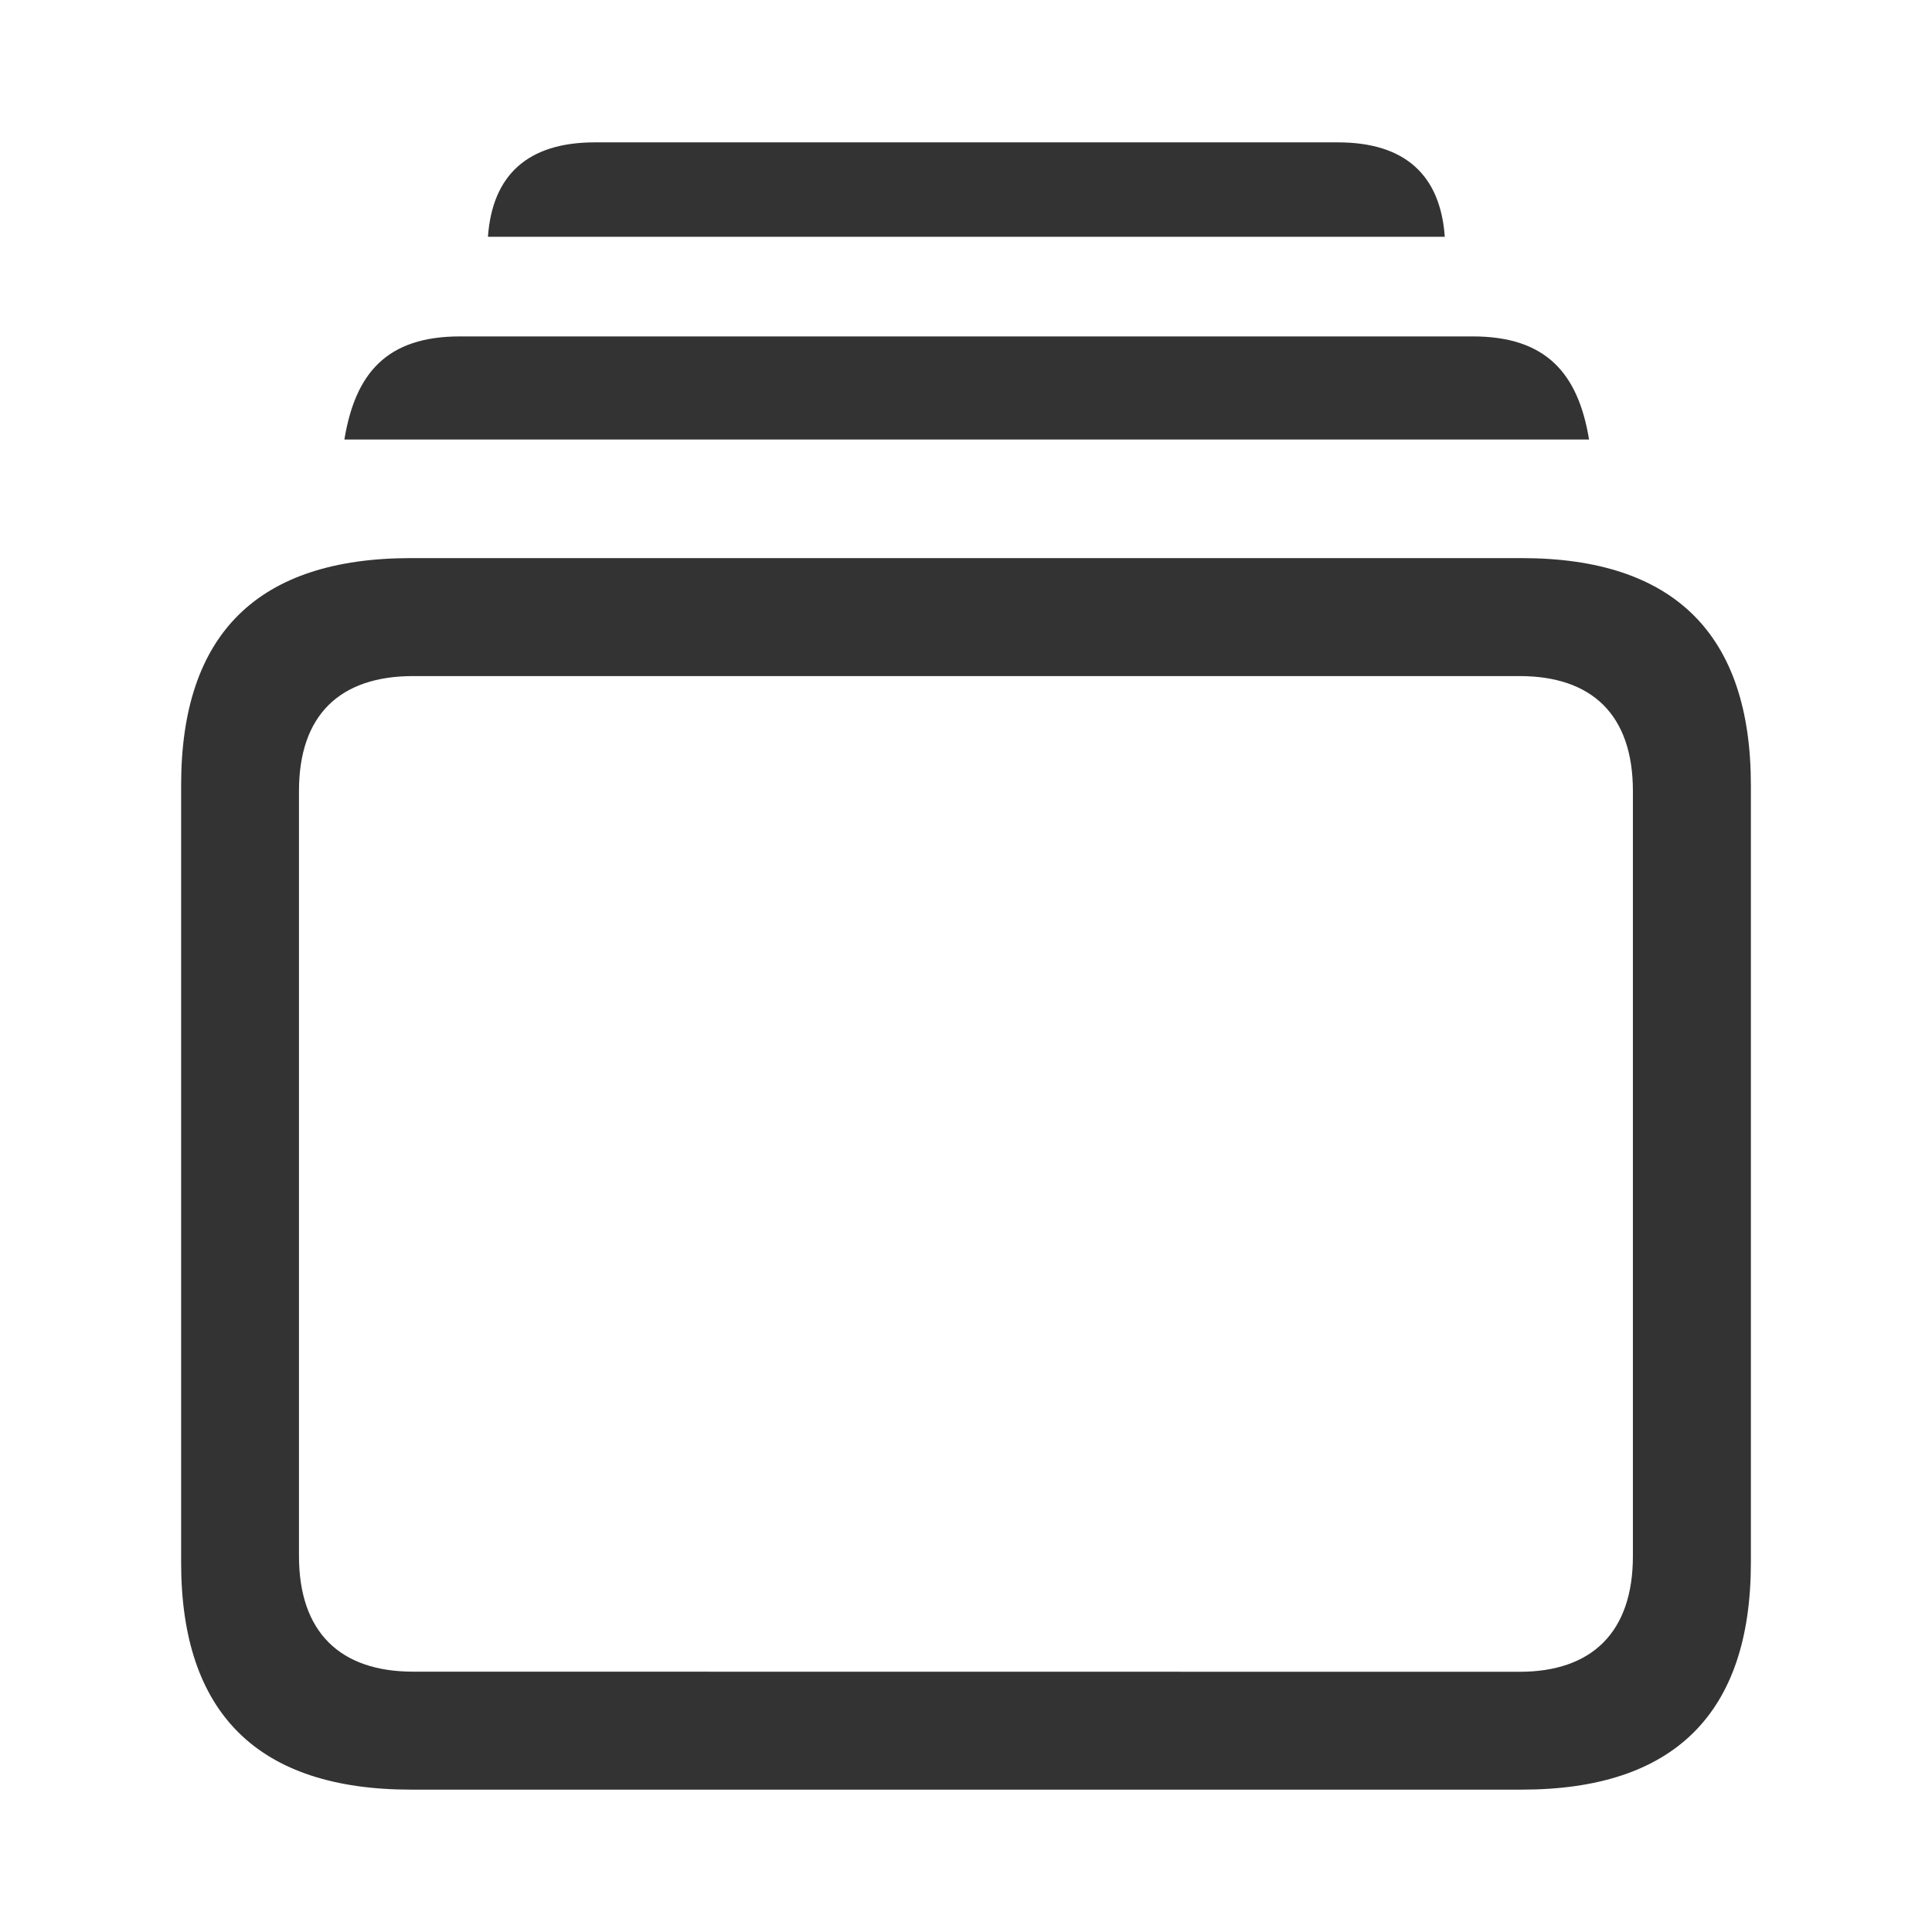 <svg width="16" height="16" viewBox="0 0 16 16" fill="none" xmlns="http://www.w3.org/2000/svg">
<path d="M4.041 1.961H11.965C11.929 1.452 11.638 1.179 11.08 1.179H4.926C4.368 1.179 4.077 1.452 4.041 1.961ZM2.852 3.64H13.16C13.069 3.089 12.802 2.786 12.196 2.786H3.81C3.204 2.786 2.943 3.089 2.852 3.64ZM3.404 14.821H12.602C13.863 14.821 14.5 14.191 14.5 12.941V6.502C14.5 5.253 13.864 4.622 12.602 4.622H3.404C2.137 4.622 1.5 5.247 1.5 6.502V12.941C1.5 14.19 2.137 14.821 3.404 14.821ZM3.422 13.844C2.816 13.844 2.476 13.517 2.476 12.886V6.551C2.476 5.92 2.816 5.599 3.422 5.599H12.584C13.184 5.599 13.523 5.92 13.523 6.551V12.887C13.523 13.517 13.184 13.845 12.584 13.845L3.422 13.844Z" fill="#333333"/>
</svg>
